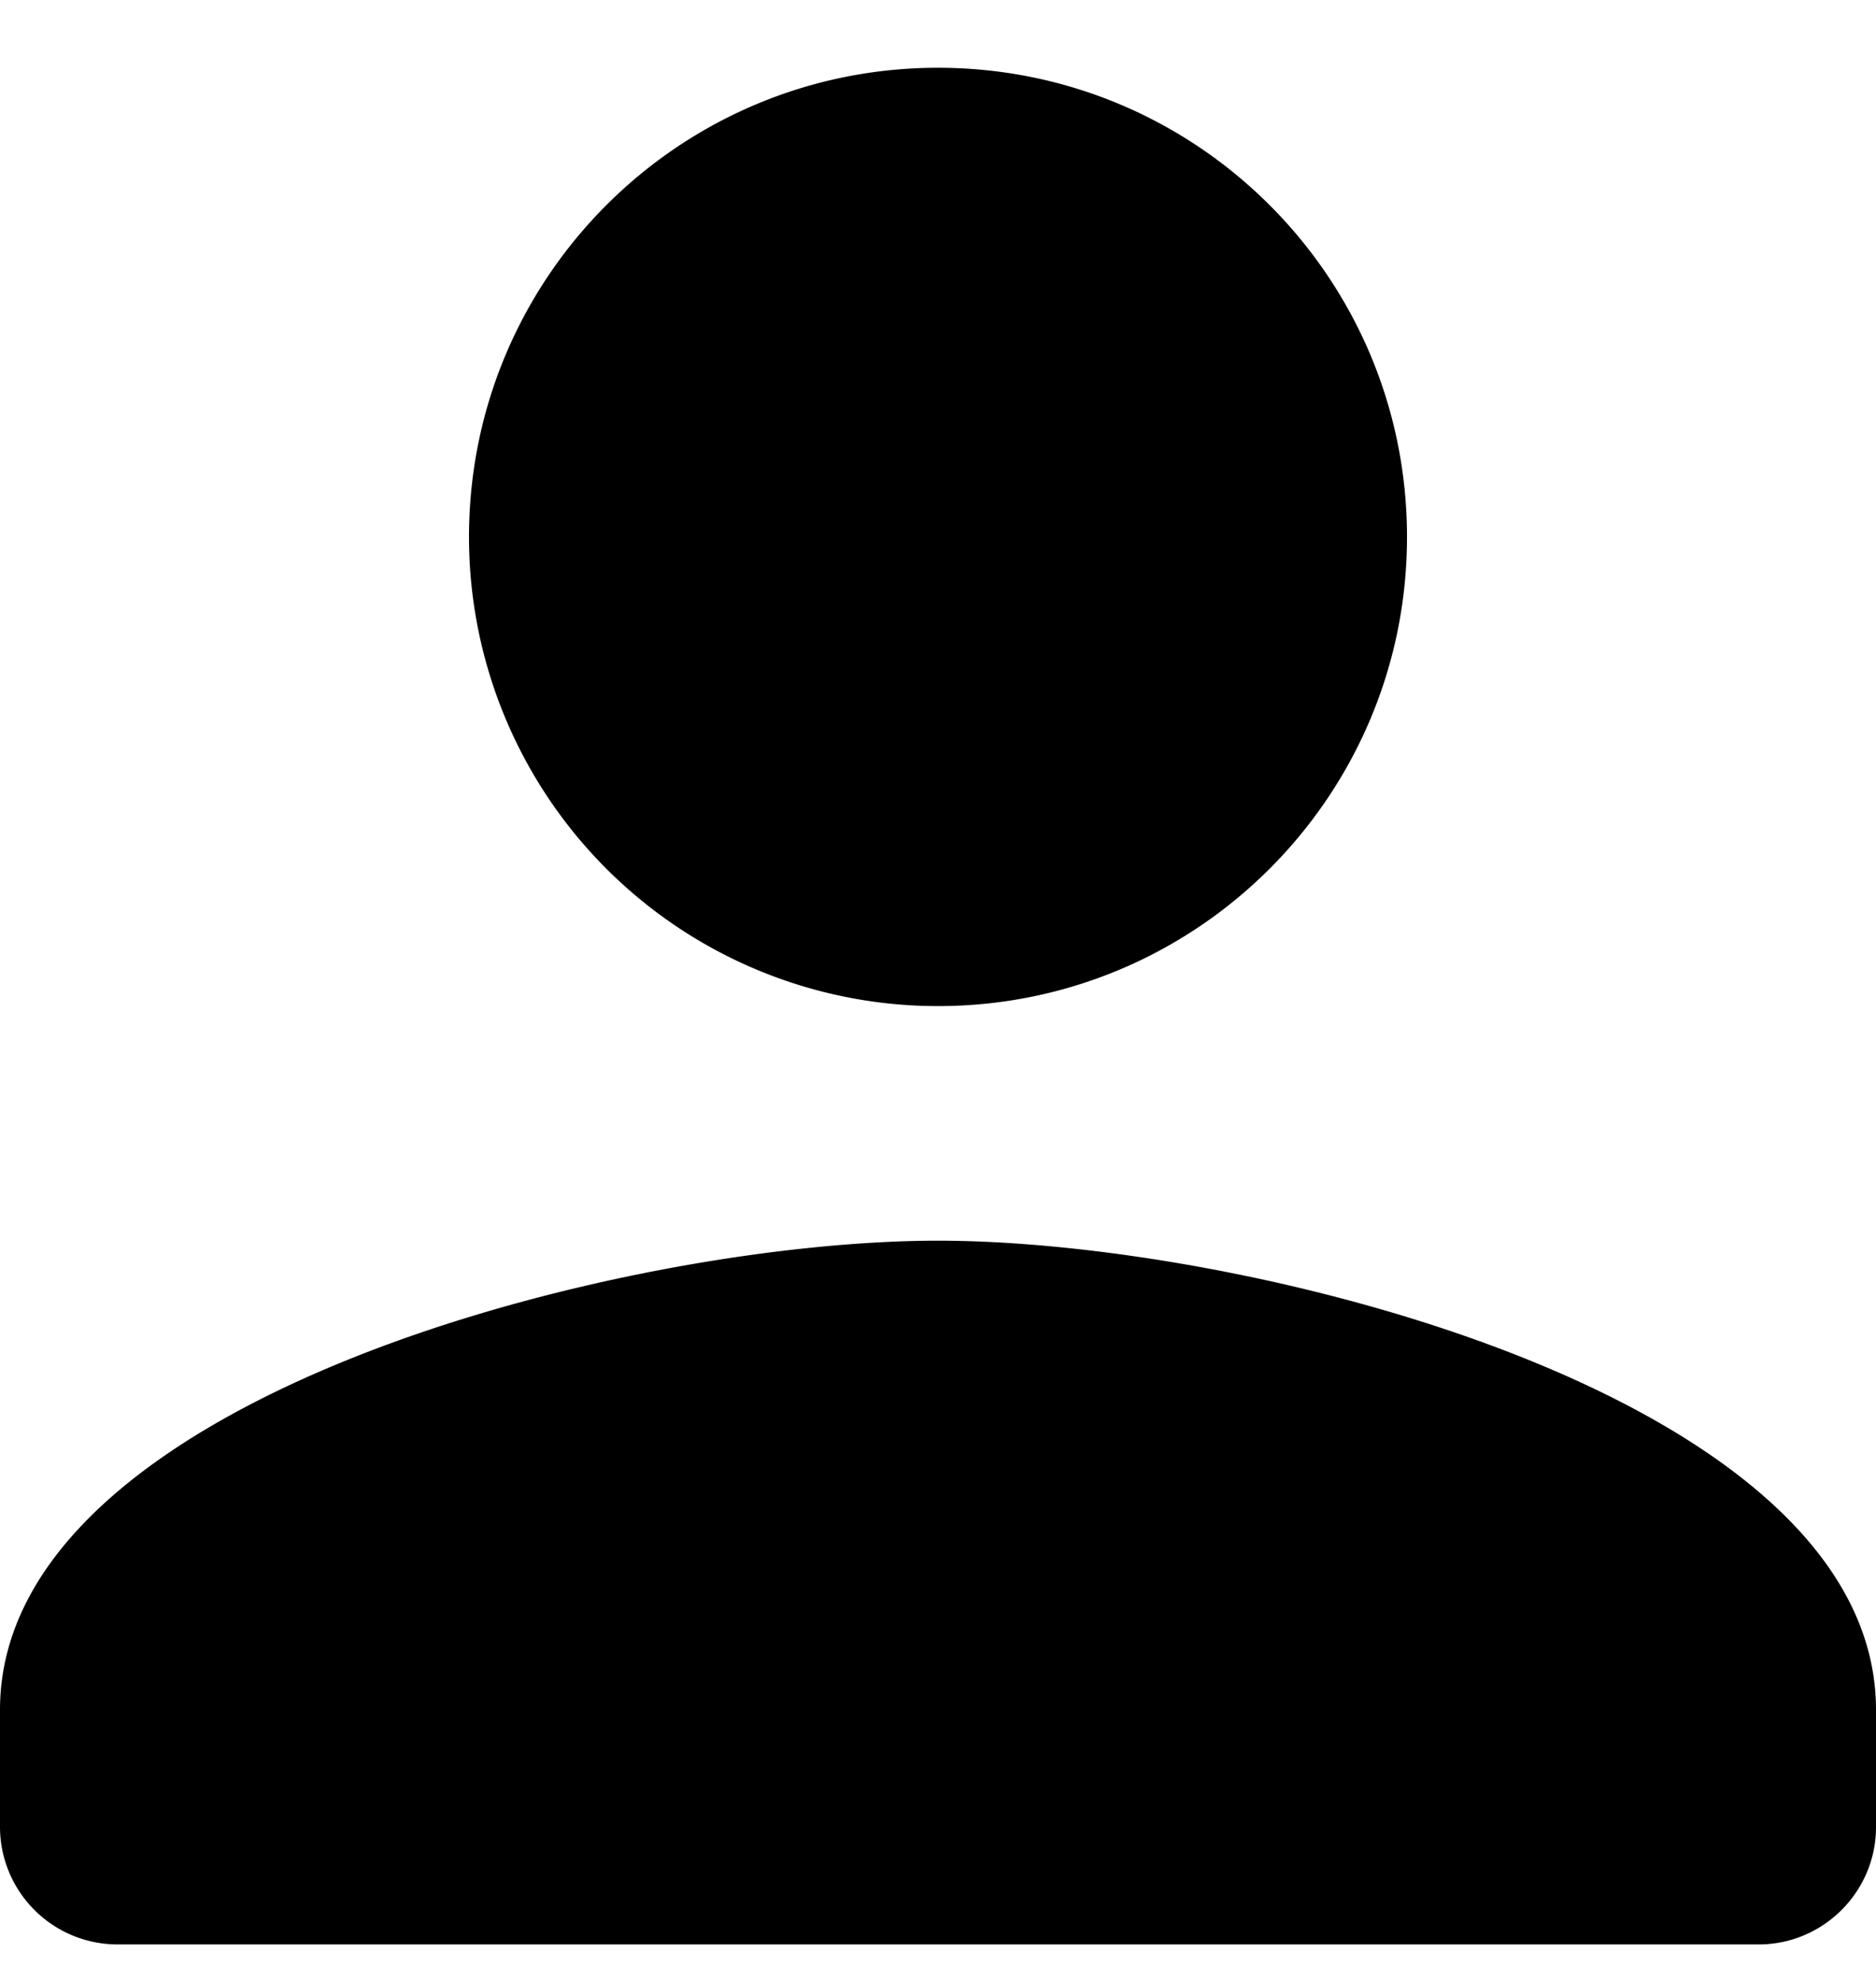<svg xmlns="http://www.w3.org/2000/svg" width="18" height="19" viewBox="0 0 18 19"><g><g><path fill="#000000" fill-opacity="1" d="M18 16.4v1.125c0 .619-.506 1.125-1.125 1.125H1.125A1.128 1.128 0 0 1 0 17.525V16.4c0-2.993 5.996-4.5 9-4.5 3.004 0 9 1.507 9 4.5zM4.5 5.15C4.5 2.664 6.514.65 9 .65s4.5 2.014 4.5 4.5-2.014 4.5-4.5 4.5a4.499 4.499 0 0 1-4.5-4.5z"/></g></g></svg>